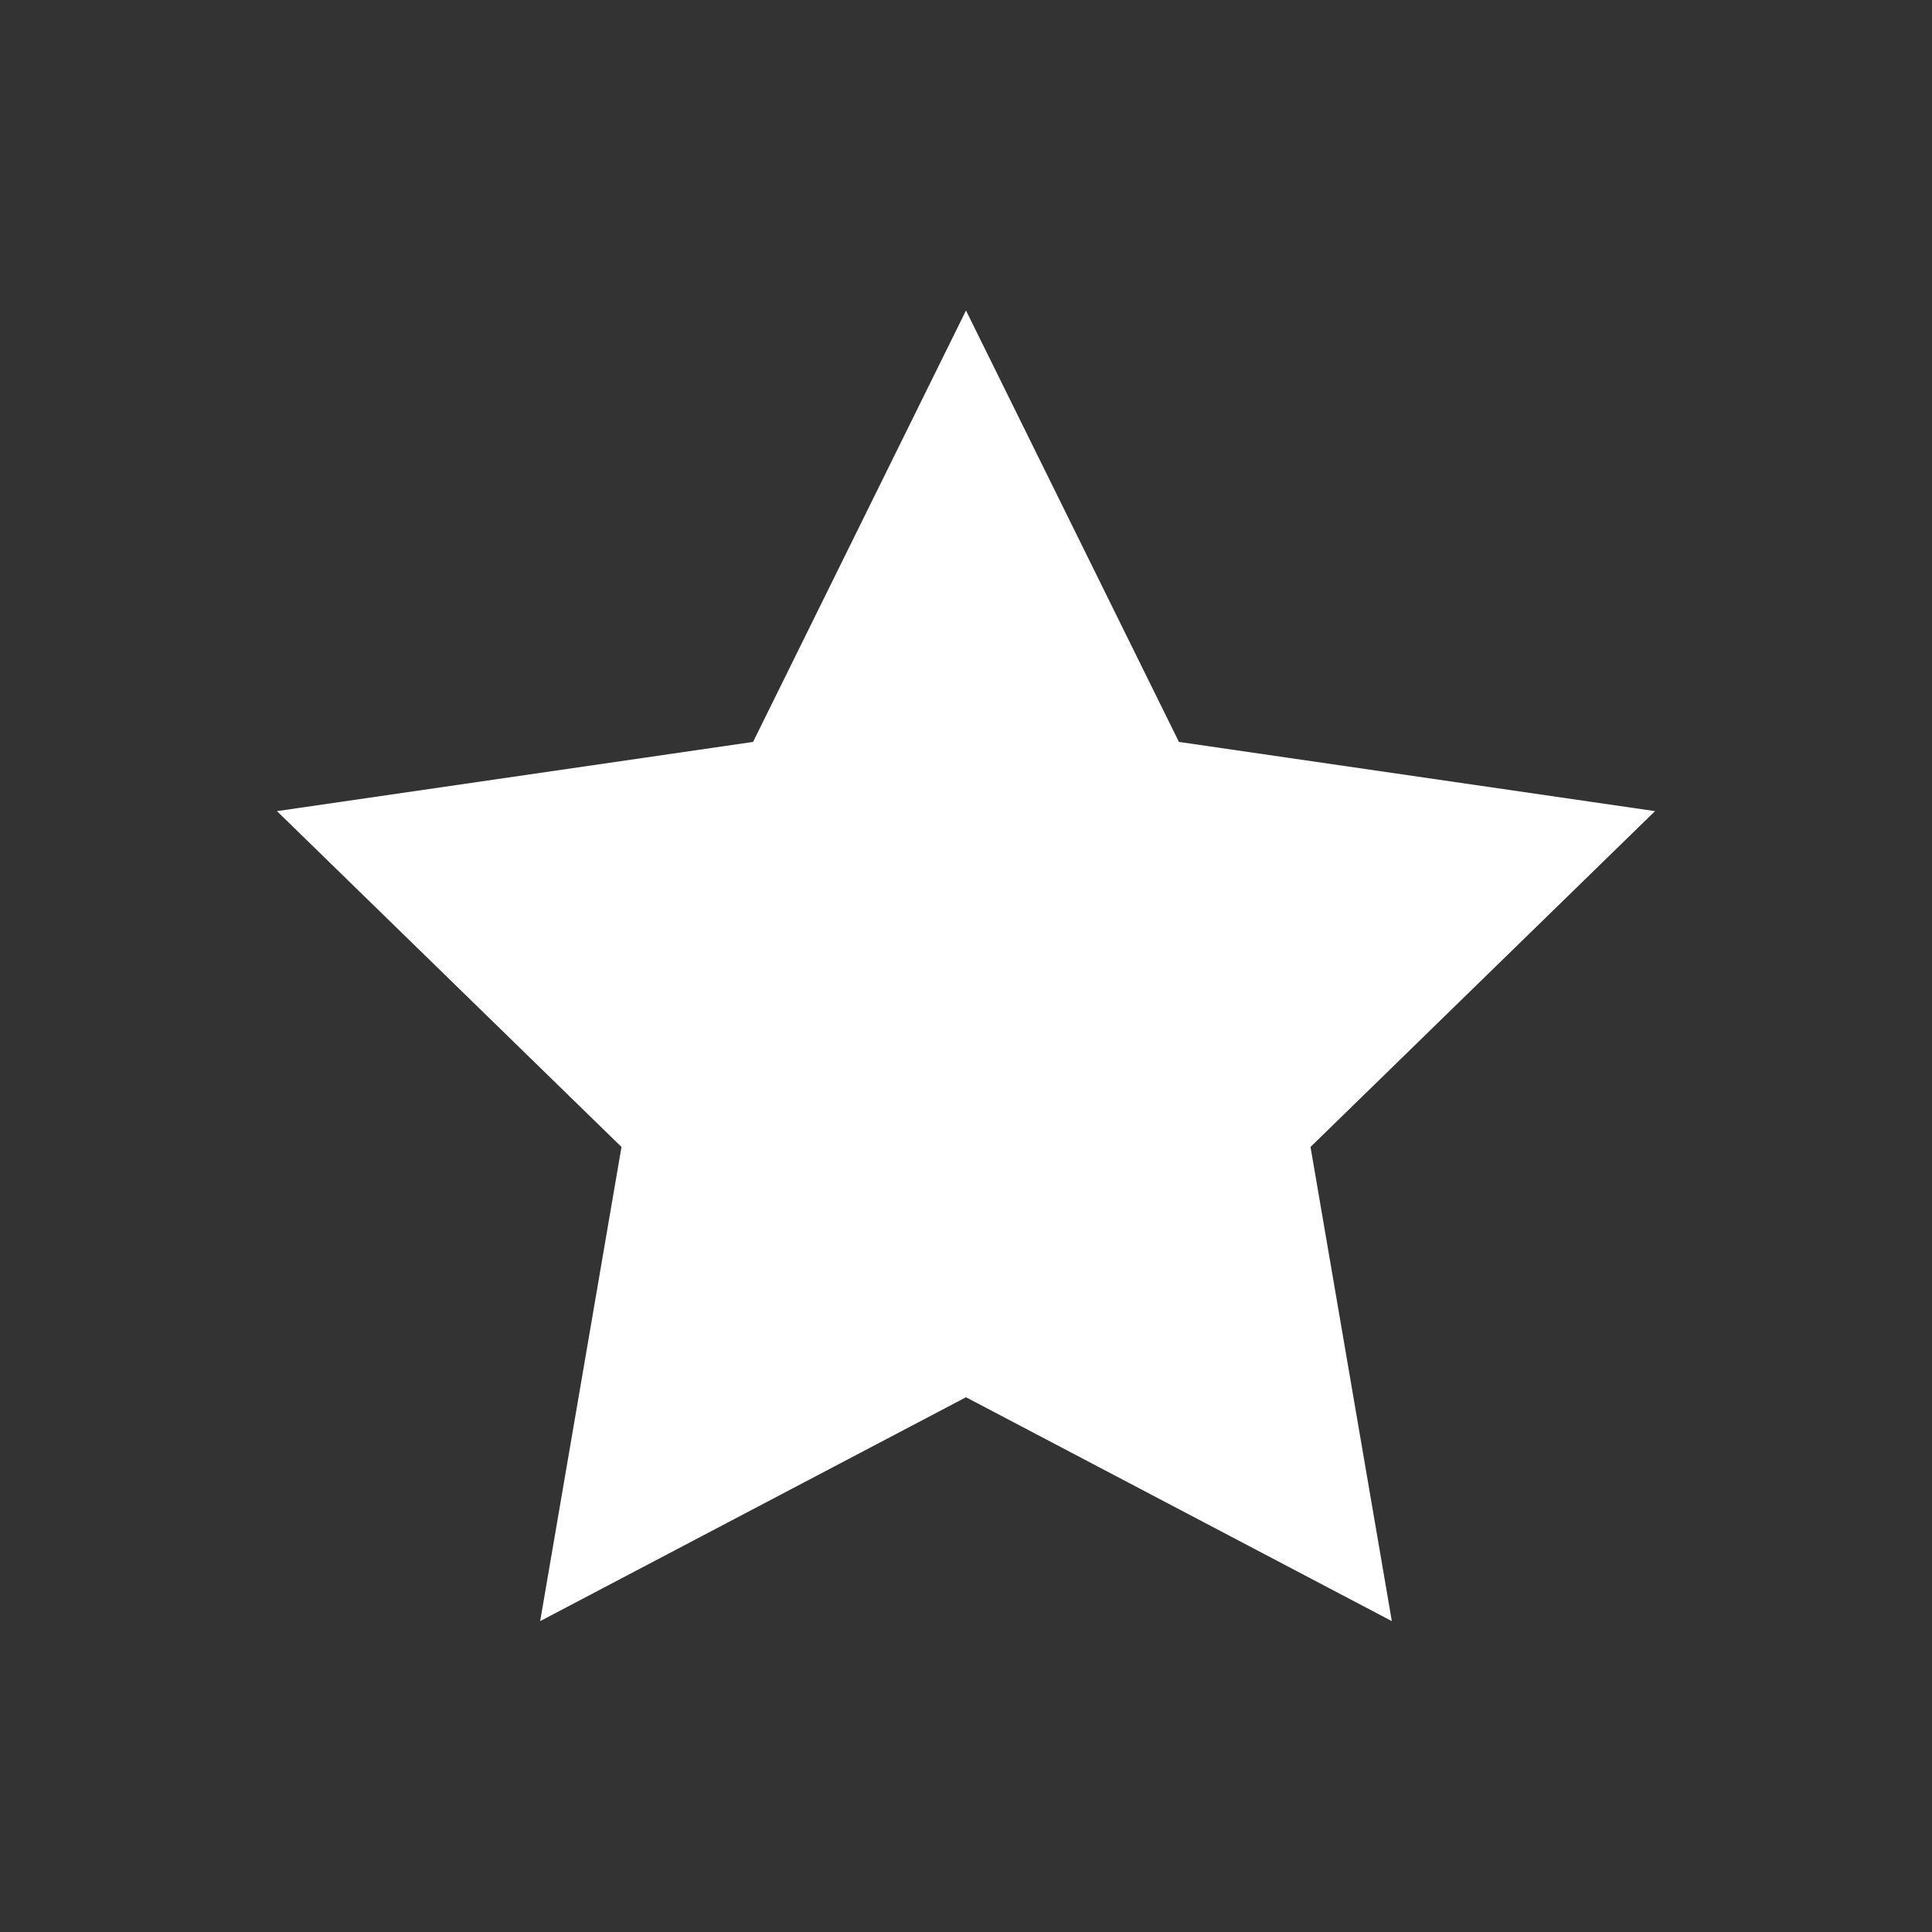 <?xml version="1.0" encoding="UTF-8" standalone="no"?>
<svg width="56px" height="56px" viewBox="0 0 56 56" version="1.1" xmlns="http://www.w3.org/2000/svg" xmlns:xlink="http://www.w3.org/1999/xlink" xmlns:sketch="http://www.bohemiancoding.com/sketch/ns">
    <rect x="0" y="0" width="56" height="56" fill="#333333" stroke="none"/>
    <!-- Generator: Sketch 3.2.2 (9983) - http://www.bohemiancoding.com/sketch -->
    <title>Untitled 5</title>
    <desc>Created with Sketch.</desc>
    <defs></defs>
    <g id="Page-1" stroke="none" stroke-width="1" fill="none" fill-rule="evenodd" sketch:type="MSPage">
        <g id="icon-6" sketch:type="MSLayerGroup">
            <g id="Welcome">
                <g id="Desktop-HD-2" transform="translate(8, 9)" fill="#FFFFFF" sketch:type="MSShapeGroup">
                    <g id="Polygon-19-+-Star-1">
                        <path d="M20,31.5 L7.657,37.989 L10.014,24.245 L0.028,14.511 L13.828,12.505 L20,0 L26.172,12.505 L39.972,14.511 L29.986,24.245 L32.343,37.989 L20,31.5 Z" id="Star-1"></path>
                    </g>
                </g>
                <g id="icon-6"></g>
            </g>
        </g>
    </g>
</svg>